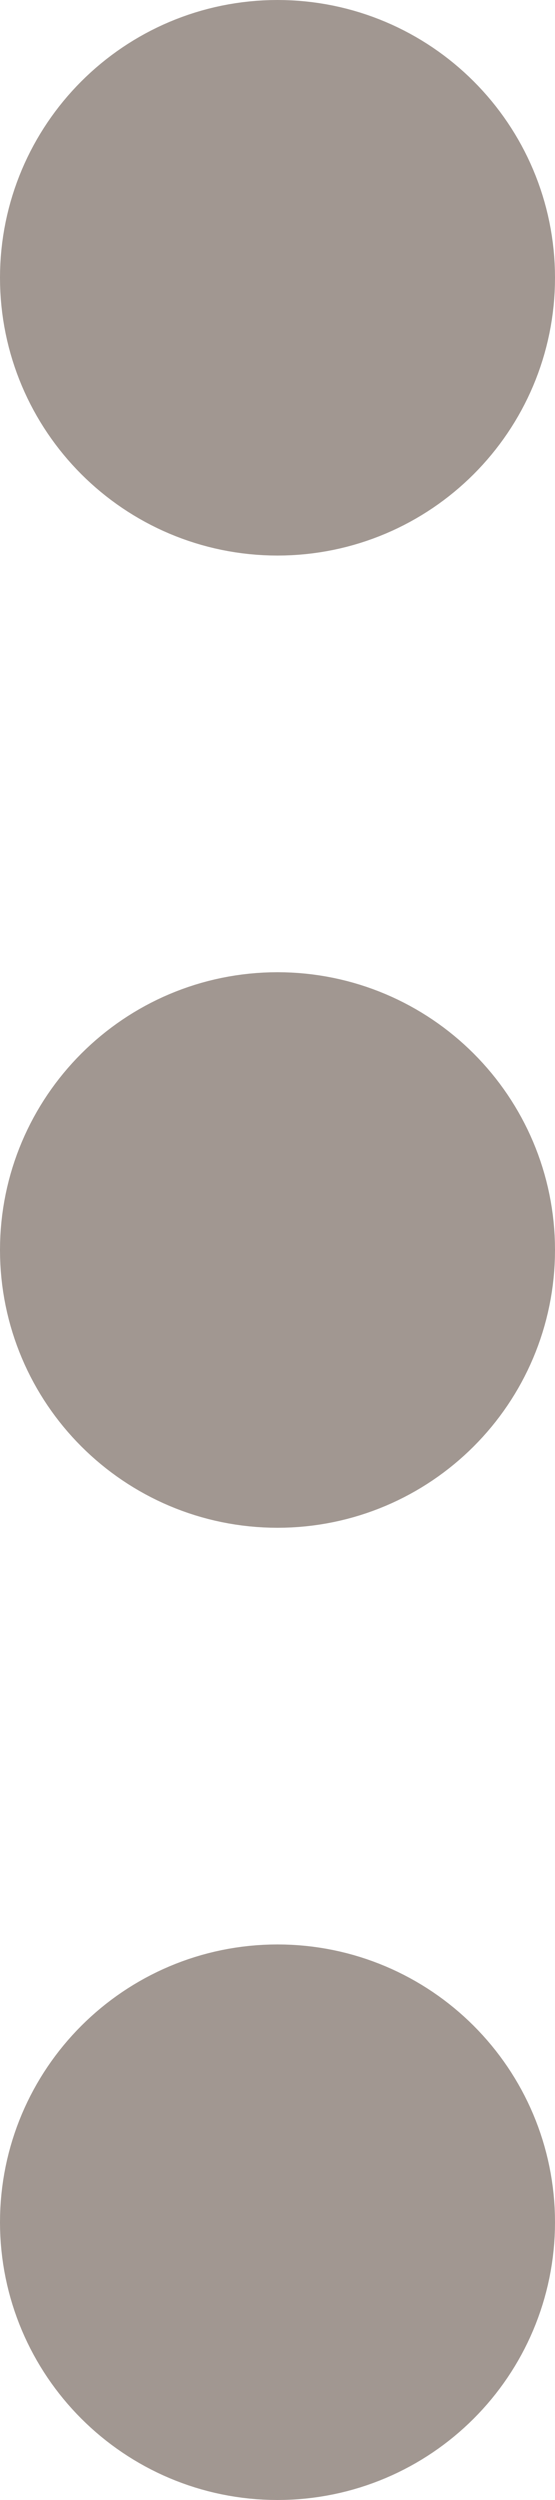 <svg width="4" height="18" viewBox="0 0 4 18" fill="none" xmlns="http://www.w3.org/2000/svg">
<path d="M3 2C3 1.448 2.552 1 2 1C1.448 1 1 1.448 1 2C1 2.552 1.448 3 2 3C2.552 3 3 2.552 3 2Z" stroke="#A19791" stroke-width="2" stroke-linecap="round" stroke-linejoin="round"/>
<path d="M3 9C3 8.448 2.552 8 2 8C1.448 8 1 8.448 1 9C1 9.552 1.448 10 2 10C2.552 10 3 9.552 3 9Z" stroke="#A19791" stroke-width="2" stroke-linecap="round" stroke-linejoin="round"/>
<path d="M3 16C3 15.448 2.552 15 2 15C1.448 15 1 15.448 1 16C1 16.552 1.448 17 2 17C2.552 17 3 16.552 3 16Z" stroke="#A19791" stroke-width="2" stroke-linecap="round" stroke-linejoin="round"/>
</svg>
